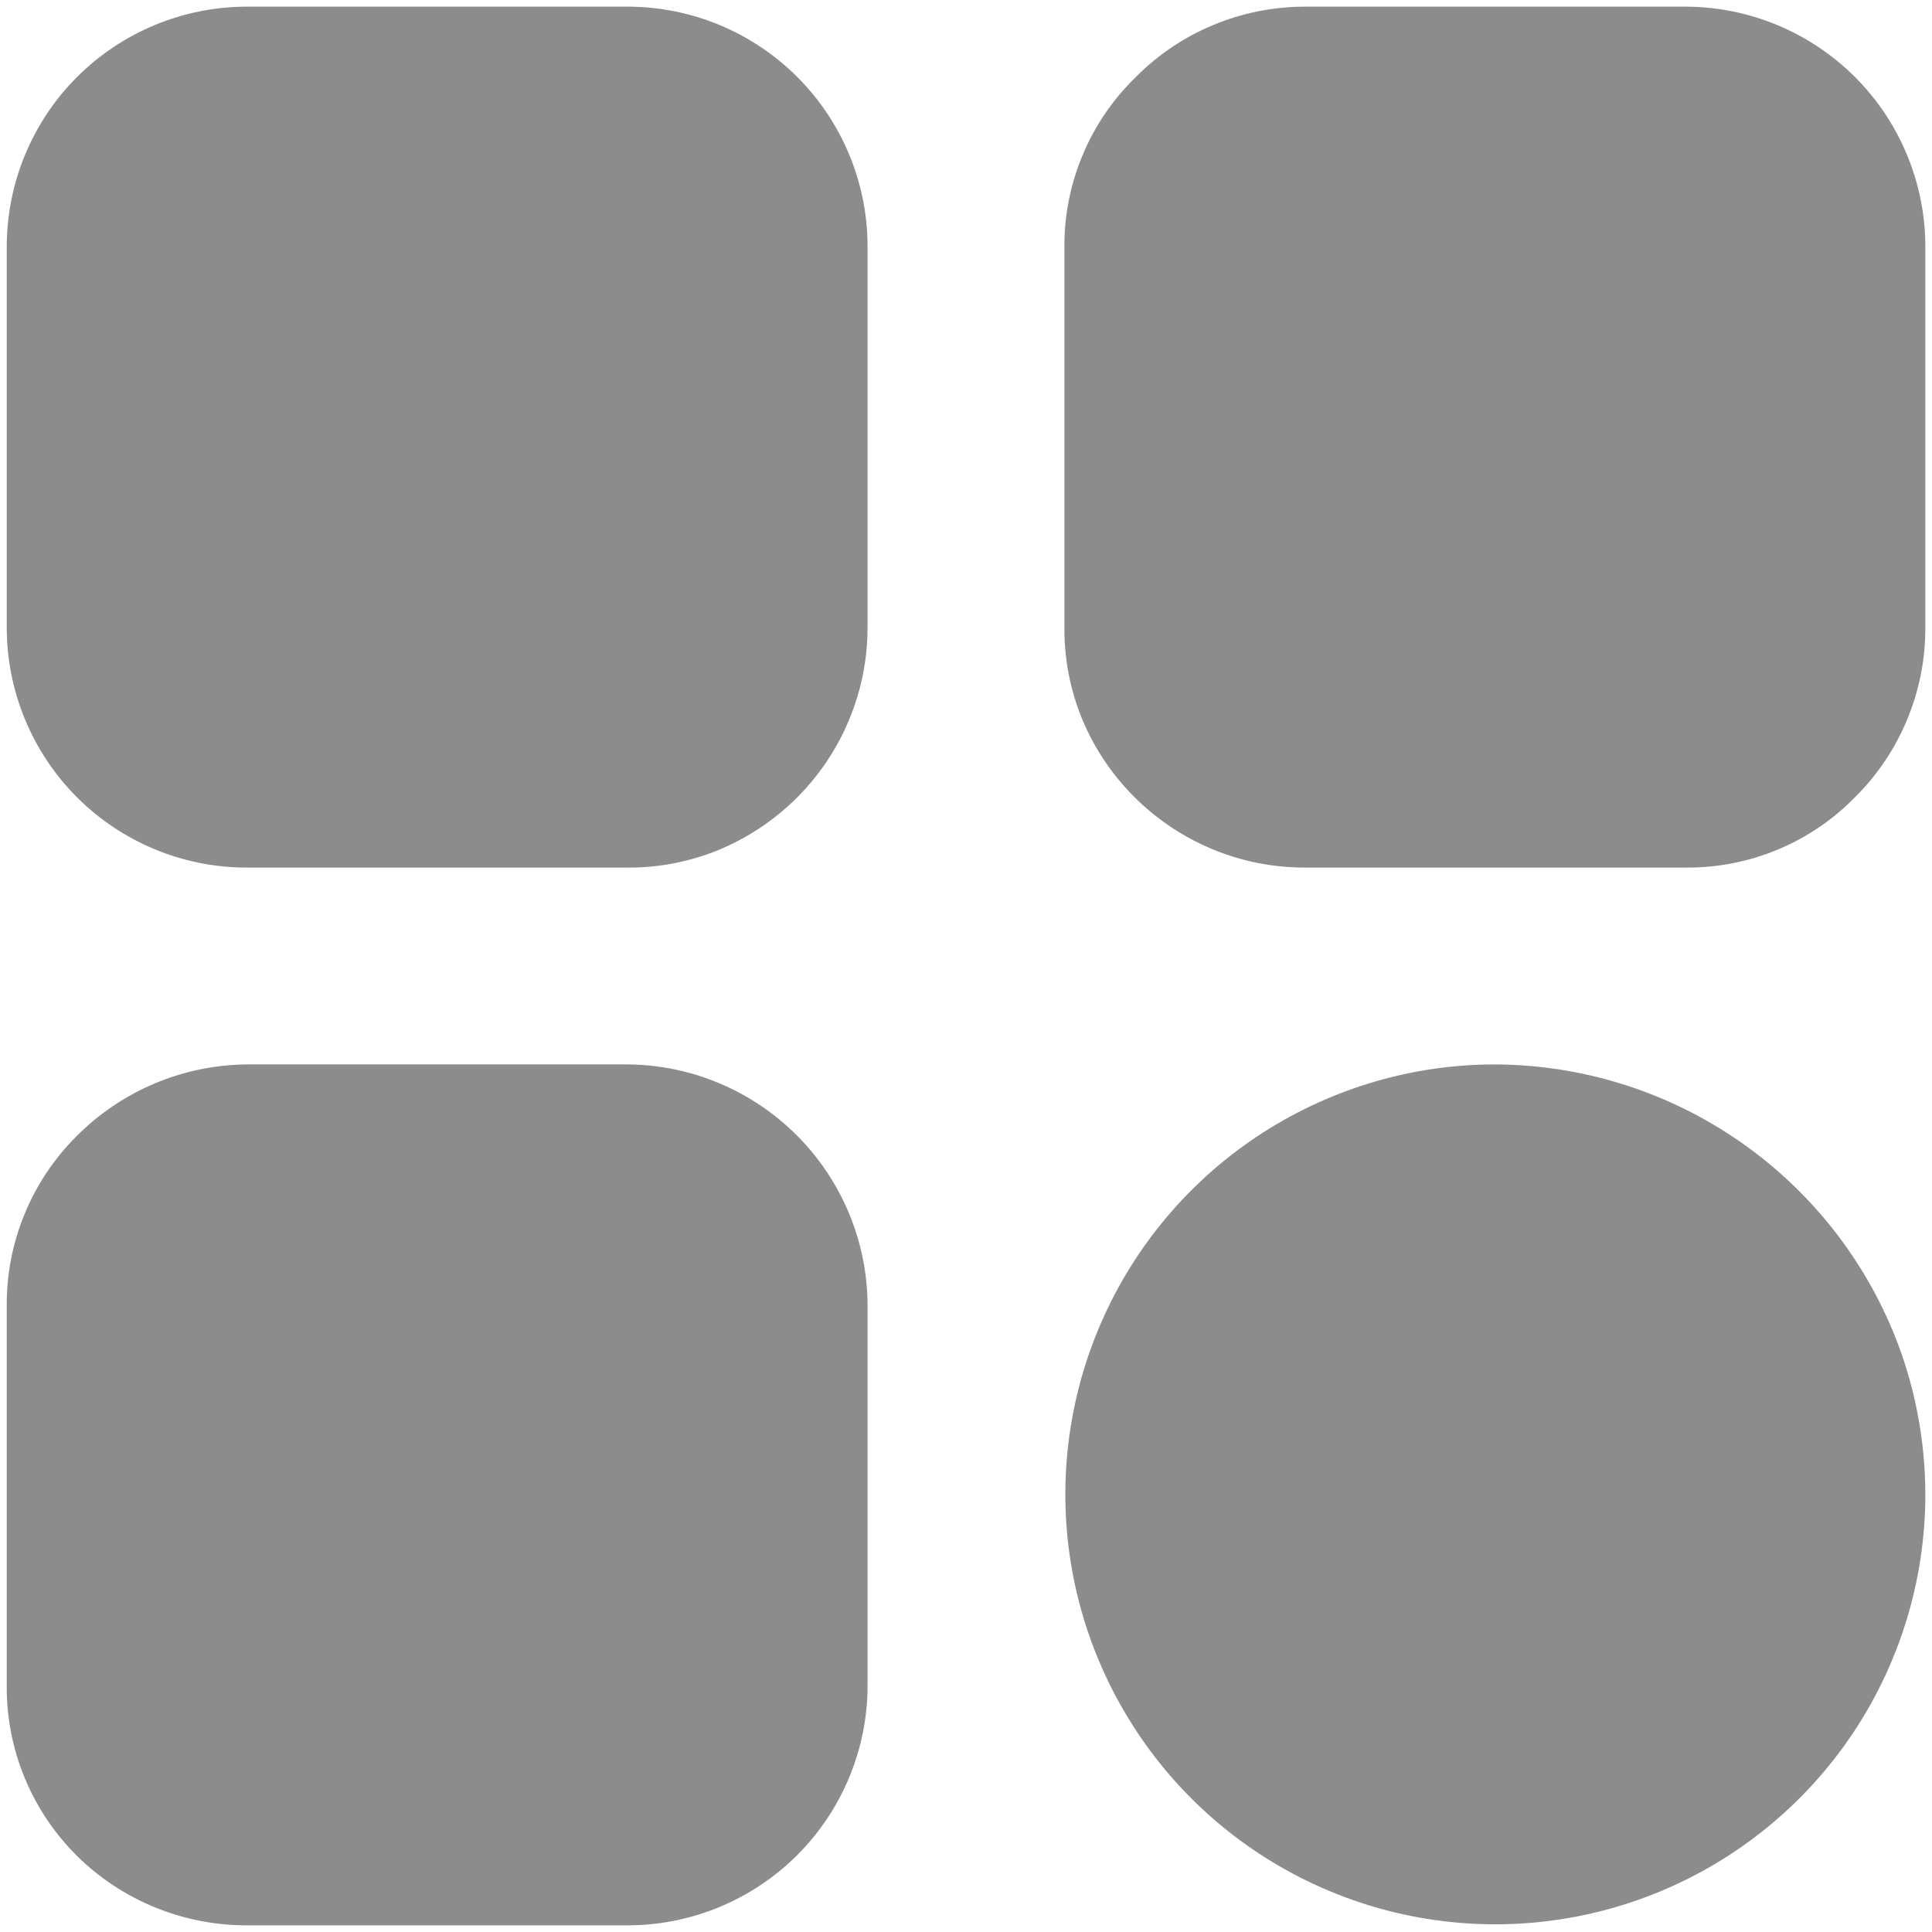 <svg width="18" height="18" viewBox="0 0 18 18" fill="none" xmlns="http://www.w3.org/2000/svg">
<path d="M8.083 2.29V5.847C8.083 6.29 7.951 6.722 7.705 7.091C7.459 7.459 7.109 7.746 6.7 7.917C6.43 8.028 6.139 8.085 5.847 8.083H2.29C1.698 8.081 1.132 7.844 0.714 7.425C0.297 7.006 0.063 6.438 0.063 5.847V2.299C0.063 1.708 0.297 1.14 0.714 0.721C1.132 0.302 1.698 0.065 2.29 0.062H5.847C6.438 0.062 7.006 0.297 7.425 0.714C7.844 1.132 8.081 1.698 8.083 2.29ZM17.938 2.299V5.847C17.939 6.139 17.882 6.43 17.77 6.7C17.659 6.971 17.494 7.217 17.287 7.423C17.082 7.634 16.837 7.801 16.566 7.914C16.295 8.028 16.004 8.085 15.71 8.083H12.153C11.711 8.083 11.28 7.952 10.912 7.707C10.544 7.462 10.256 7.114 10.085 6.707C9.972 6.434 9.915 6.142 9.917 5.847V2.299C9.915 2.006 9.973 1.715 10.087 1.444C10.2 1.173 10.367 0.928 10.577 0.723C10.783 0.514 11.028 0.348 11.299 0.235C11.569 0.121 11.86 0.063 12.153 0.062H15.71C16.302 0.065 16.868 0.302 17.286 0.721C17.703 1.14 17.938 1.708 17.938 2.299ZM8.083 12.162V15.71C8.081 16.302 7.844 16.868 7.425 17.286C7.006 17.703 6.438 17.938 5.847 17.938H2.29C1.699 17.936 1.133 17.703 0.713 17.287C0.506 17.08 0.341 16.834 0.23 16.564C0.118 16.293 0.061 16.003 0.063 15.71V12.162C0.061 11.87 0.118 11.579 0.23 11.309C0.341 11.038 0.506 10.792 0.713 10.586C1.131 10.165 1.697 9.925 2.29 9.917H5.847C6.44 9.921 7.007 10.16 7.426 10.58C7.845 11.001 8.081 11.569 8.083 12.162ZM17.938 13.932C17.936 14.723 17.7 15.496 17.259 16.154C16.818 16.811 16.192 17.323 15.46 17.625C14.729 17.927 13.924 18.006 13.148 17.851C12.372 17.696 11.659 17.315 11.099 16.755C10.54 16.195 10.158 15.482 10.003 14.706C9.848 13.93 9.927 13.125 10.229 12.394C10.531 11.662 11.043 11.037 11.7 10.596C12.358 10.155 13.131 9.918 13.922 9.917C14.717 9.919 15.493 10.155 16.153 10.597C16.813 11.038 17.328 11.665 17.634 12.398C17.836 12.884 17.938 13.405 17.938 13.932Z" fill="#8C8C8C"/>
</svg>
